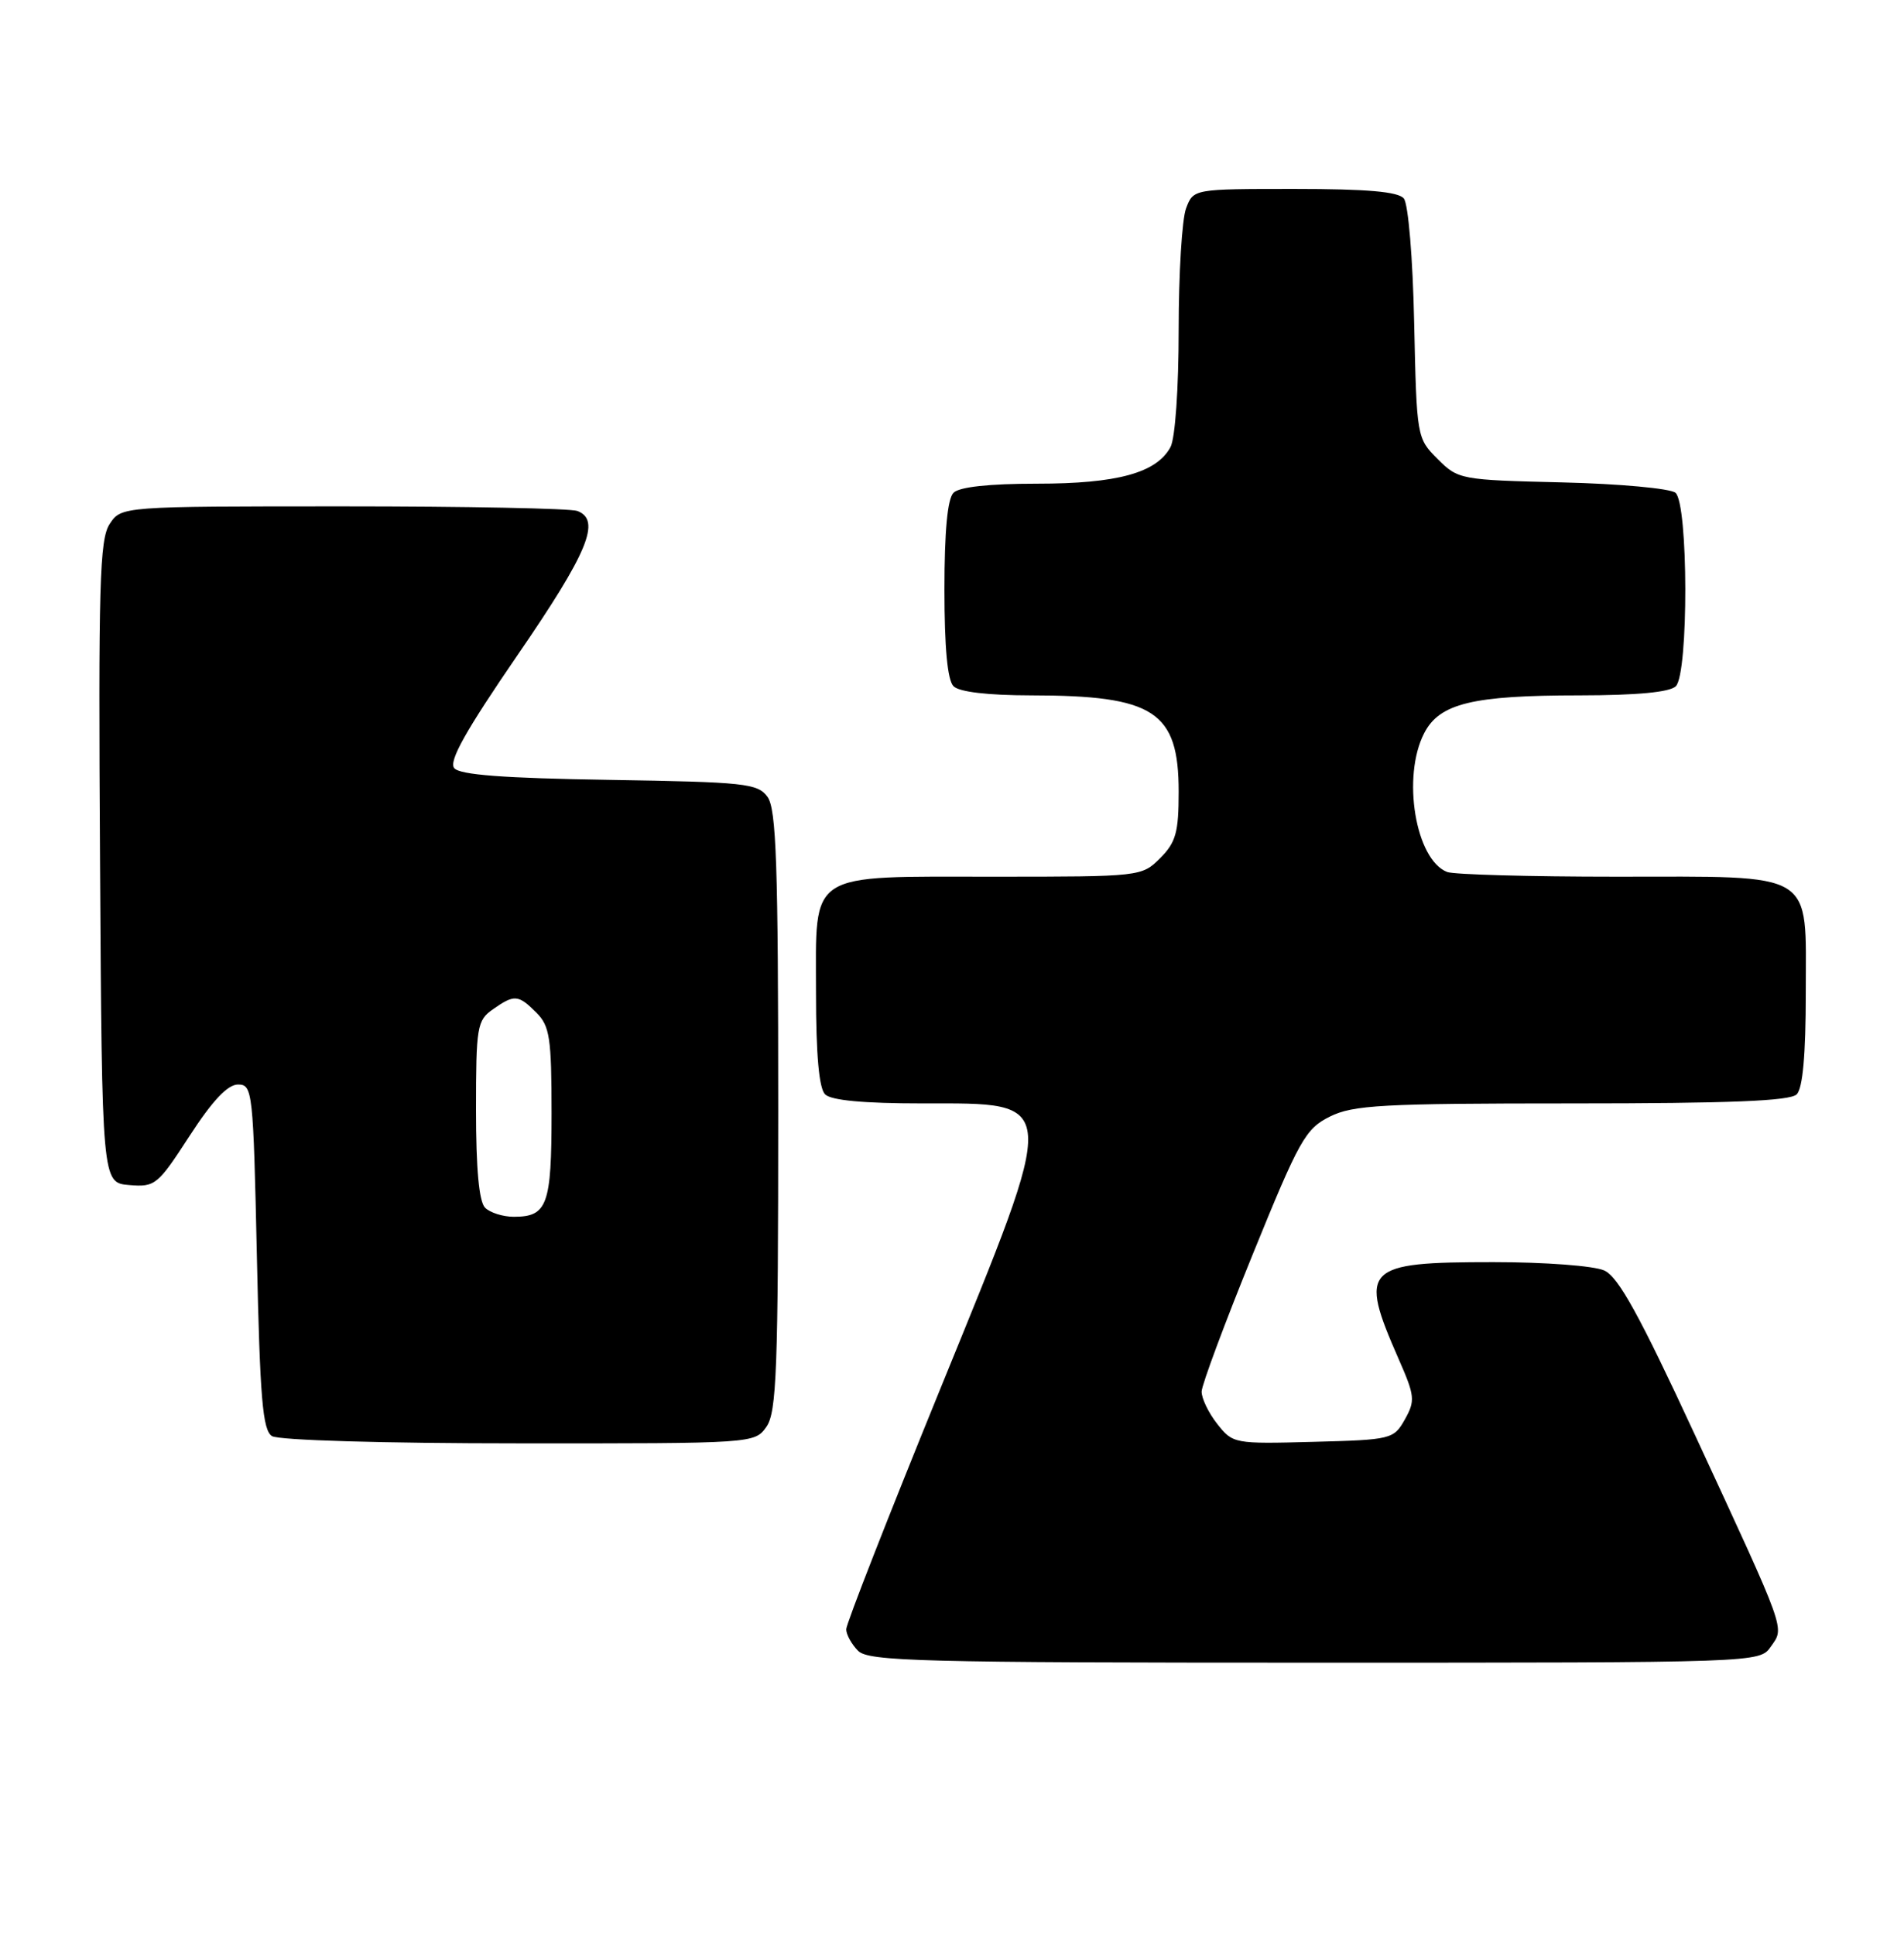 <?xml version="1.0" encoding="UTF-8" standalone="no"?>
<!DOCTYPE svg PUBLIC "-//W3C//DTD SVG 1.1//EN" "http://www.w3.org/Graphics/SVG/1.1/DTD/svg11.dtd" >
<svg xmlns="http://www.w3.org/2000/svg" xmlns:xlink="http://www.w3.org/1999/xlink" version="1.1" viewBox="0 0 252 256">
 <g >
 <path fill="currentColor"
d=" M 234.37 217.88 C 236.20 215.27 236.56 216.28 224.33 189.86 C 217.01 174.06 214.20 168.96 212.34 168.11 C 210.98 167.49 204.49 167.00 197.64 167.00 C 180.52 167.00 179.81 167.73 185.11 179.81 C 187.26 184.70 187.33 185.33 185.94 187.81 C 184.46 190.43 184.17 190.51 173.81 190.78 C 163.35 191.06 163.17 191.03 161.10 188.40 C 159.94 186.93 159.02 185.00 159.04 184.12 C 159.06 183.23 162.10 175.07 165.79 166.00 C 171.97 150.80 172.78 149.36 176.00 147.75 C 179.09 146.21 182.87 146.00 208.05 146.00 C 228.92 146.00 236.92 145.68 237.80 144.80 C 238.60 144.00 239.00 139.55 239.00 131.36 C 239.00 115.03 240.59 116.00 213.86 116.00 C 202.48 116.00 192.44 115.72 191.54 115.38 C 187.34 113.77 185.52 102.76 188.50 97.00 C 190.53 93.07 194.89 92.01 209.05 92.01 C 216.69 92.00 221.01 91.59 221.80 90.80 C 223.50 89.10 223.46 66.62 221.75 65.20 C 221.06 64.63 214.32 64.01 206.77 63.83 C 193.30 63.51 192.99 63.45 190.27 60.73 C 187.52 57.98 187.50 57.85 187.17 42.74 C 186.99 34.12 186.39 26.98 185.80 26.26 C 185.05 25.36 180.92 25.00 171.35 25.00 C 157.95 25.00 157.95 25.00 156.98 27.57 C 156.44 28.98 156.00 36.21 156.00 43.63 C 156.00 51.39 155.54 57.99 154.92 59.15 C 153.09 62.57 147.87 64.00 137.23 64.00 C 130.92 64.00 126.97 64.43 126.20 65.20 C 125.40 66.00 125.00 70.31 125.00 78.00 C 125.00 85.69 125.40 90.00 126.20 90.80 C 126.96 91.56 130.75 92.00 136.45 92.01 C 152.78 92.02 156.00 94.12 156.00 104.77 C 156.00 110.15 155.63 111.46 153.55 113.55 C 151.11 115.98 150.95 116.00 131.77 116.00 C 106.61 116.00 108.00 115.10 108.00 131.36 C 108.00 139.55 108.40 144.00 109.20 144.80 C 110.00 145.60 114.33 146.00 122.08 146.00 C 140.35 146.00 140.28 144.95 124.54 183.55 C 117.64 200.46 112.00 214.87 112.00 215.58 C 112.00 216.28 112.71 217.56 113.57 218.43 C 114.96 219.82 121.83 220.00 174.01 220.00 C 232.88 220.00 232.89 220.00 234.37 217.88 Z  M 101.44 188.78 C 102.79 186.86 103.00 181.18 103.00 146.97 C 103.00 114.38 102.75 107.04 101.58 105.44 C 100.28 103.65 98.61 103.48 80.66 103.19 C 66.66 102.97 60.86 102.53 60.12 101.64 C 59.36 100.73 61.63 96.69 68.54 86.62 C 77.83 73.09 79.59 68.83 76.42 67.61 C 75.55 67.27 61.61 67.00 45.44 67.00 C 16.05 67.00 16.05 67.00 14.51 69.34 C 13.18 71.37 13.01 77.36 13.24 114.09 C 13.50 156.50 13.50 156.50 17.09 156.80 C 20.53 157.09 20.87 156.81 25.09 150.30 C 28.11 145.64 30.13 143.50 31.50 143.50 C 33.43 143.50 33.52 144.34 34.00 166.29 C 34.41 185.07 34.76 189.24 36.00 190.02 C 36.86 190.57 50.82 190.98 68.69 190.98 C 99.80 191.00 99.89 190.99 101.44 188.78 Z  M 64.20 159.80 C 63.40 159.00 63.00 154.66 63.00 146.86 C 63.00 135.86 63.14 135.02 65.22 133.56 C 68.08 131.55 68.59 131.59 71.00 134.00 C 72.76 135.76 73.00 137.33 73.00 147.30 C 73.00 159.47 72.44 161.00 68.00 161.00 C 66.57 161.00 64.86 160.46 64.20 159.80 Z "/>
</g>
</svg>